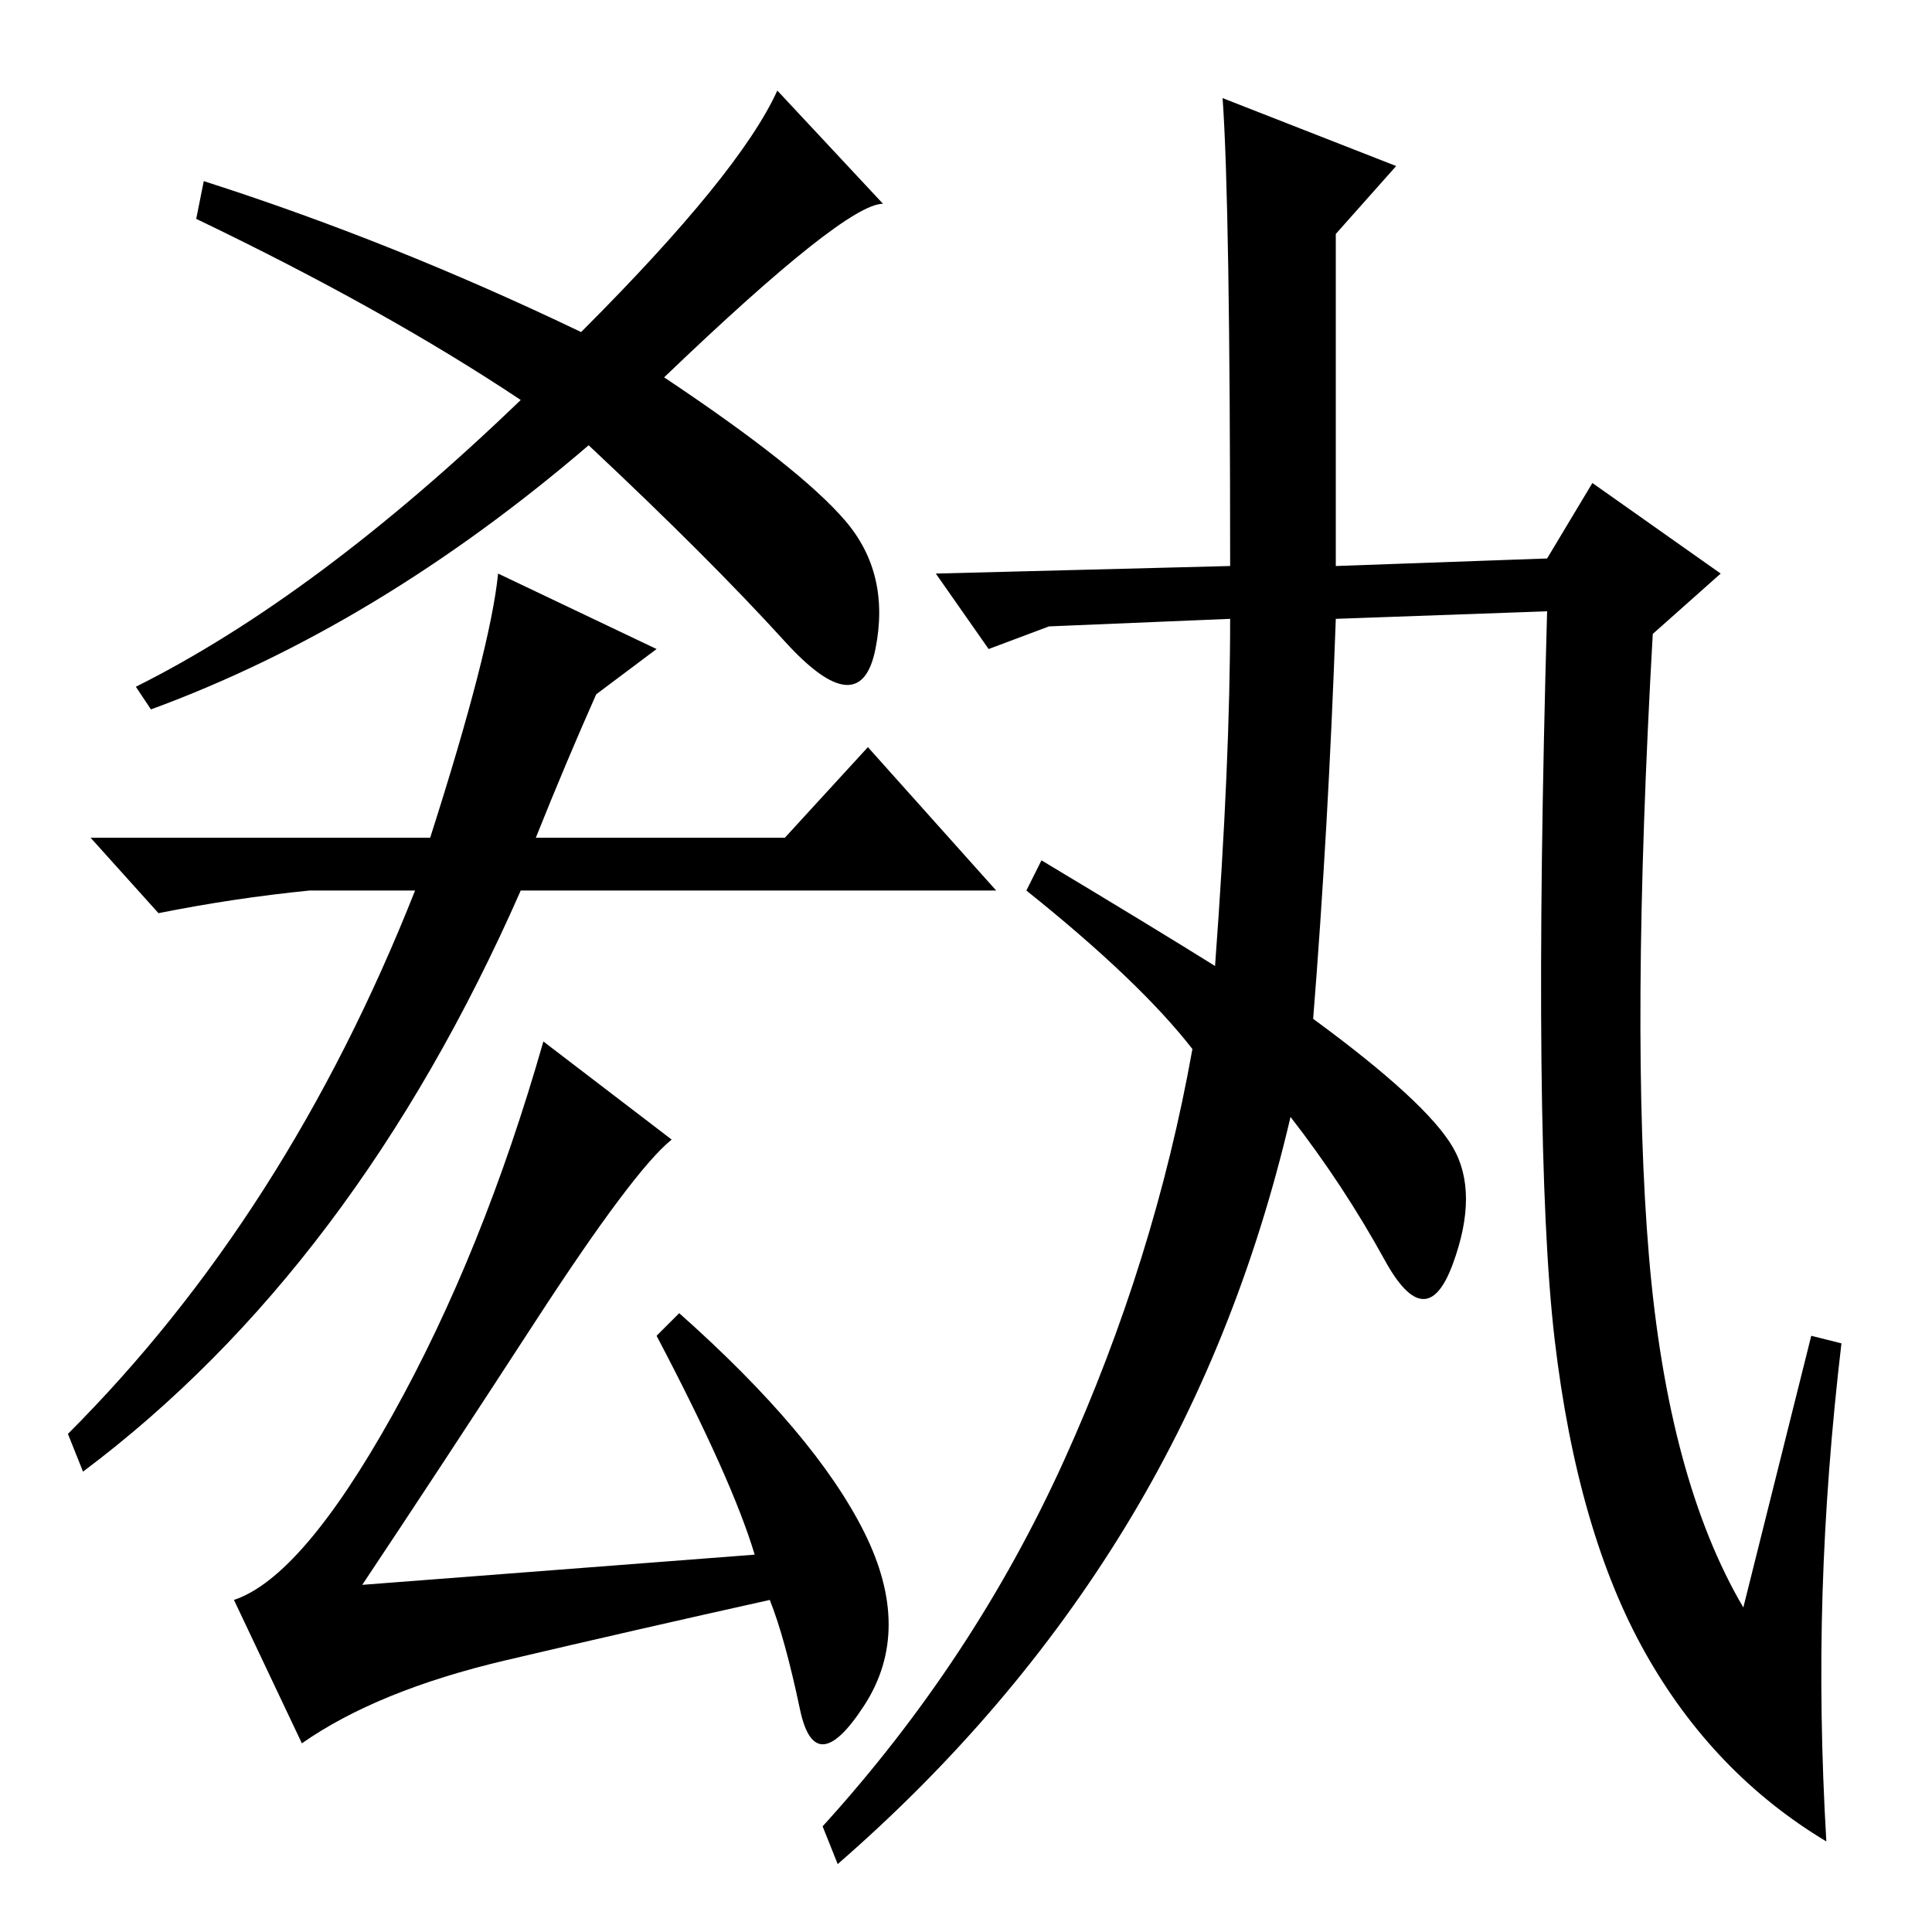<?xml version="1.0" standalone="no"?>
<!DOCTYPE svg PUBLIC "-//W3C//DTD SVG 1.1//EN" "http://www.w3.org/Graphics/SVG/1.1/DTD/svg11.dtd" >
<svg xmlns="http://www.w3.org/2000/svg" xmlns:xlink="http://www.w3.org/1999/xlink" version="1.1" viewBox="0 -36 256 256">
  <g transform="matrix(1 0 0 -1 0 220)">
   <path fill="currentColor"
d="M77 212q21 21 26 32l14 -15q-5 0 -29 -23q18 -12 24 -19t4 -17t-12 1t-26 26q-28 -24 -58 -35l-2 3q24 12 51 38q-18 12 -43 24l1 5q25 -8 50 -20zM57 145q8 25 9 35l21 -10l-8 -6q-4 -9 -8 -19h33l11 12l17 -19h-63q-22 -50 -58 -77l-2 5q29 29 46 72h-14q-10 -1 -20 -3
l-9 10h45zM100 50q-3 10 -13 29l3 3q18 -16 24.5 -29t0 -23t-8.5 -0.5t-4 14.5q-18 -4 -35 -8t-27 -11l-9 19q9 3 21 24.5t20 49.5l17 -13q-5 -4 -18 -24t-23 -35zM139 173l-8 -3l-7 10l39 1q0 48 -1 62l23 -9l-8 -9v-44l28 1l6 10l17 -12l-9 -8q-3 -53 -0.5 -82.5
t12.5 -46.5l9 36l4 -1q-2 -17 -2.5 -33t0.5 -33q-15 9 -24 25t-12 41.5t-1 96.5l-28 -1q-1 -28 -3 -53q15 -11 18.5 -17t0 -15.5t-9 0.5t-12.5 19q-7 -30 -22 -54.5t-38 -44.5l-2 5q20 22 32 48.5t17 54.5q-7 9 -22 21l2 4q15 -9 23 -14q2 27 2 46z" />
  </g>

</svg>
